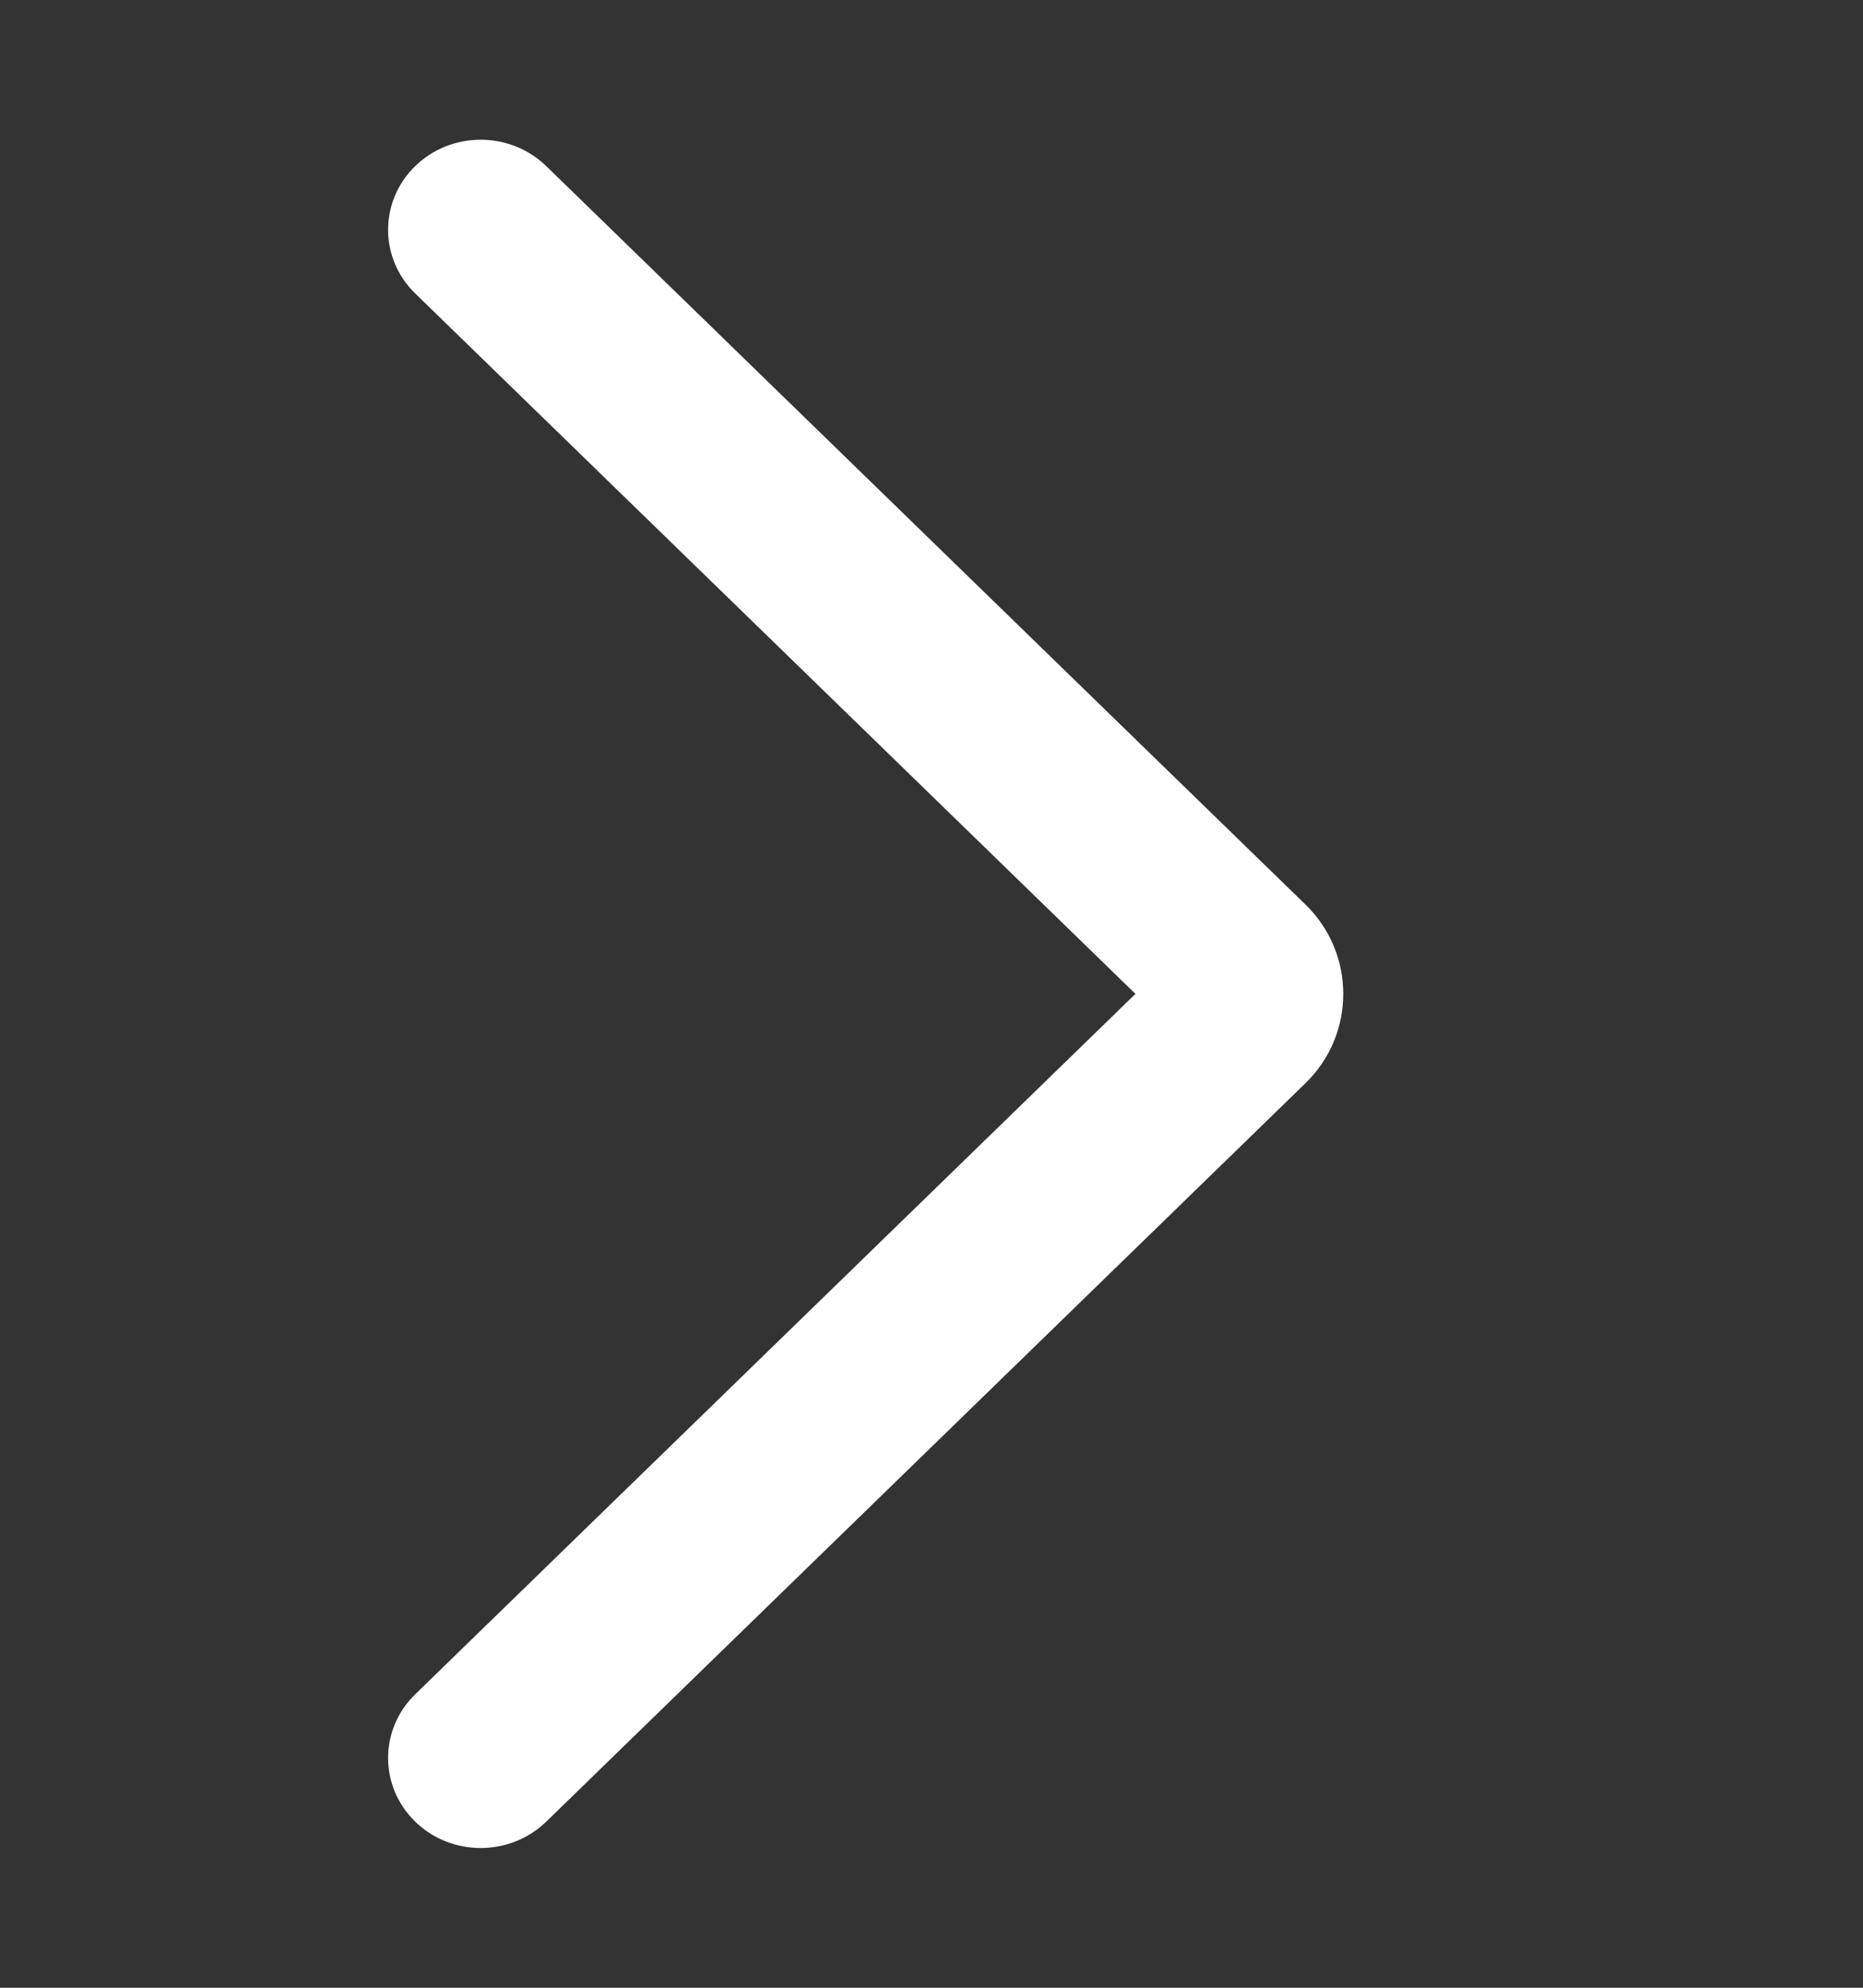 <svg width="15" height="16" viewBox="0 0 15 16" fill="none" xmlns="http://www.w3.org/2000/svg">
<rect x="0" y="0" width="15" height="16" fill="#333333" stroke="none"/>
<path fill-rule="evenodd" clip-rule="evenodd" d="M3.343 1.337C3.052 1.62 3.052 2.079 3.343 2.362L9.142 8L3.343 13.638C3.052 13.921 3.052 14.38 3.343 14.663C3.634 14.946 4.106 14.946 4.398 14.663L10.513 8.717C10.916 8.324 10.916 7.676 10.513 7.283L4.398 1.337C4.106 1.054 3.634 1.054 3.343 1.337Z" fill="white"/>
</svg>
